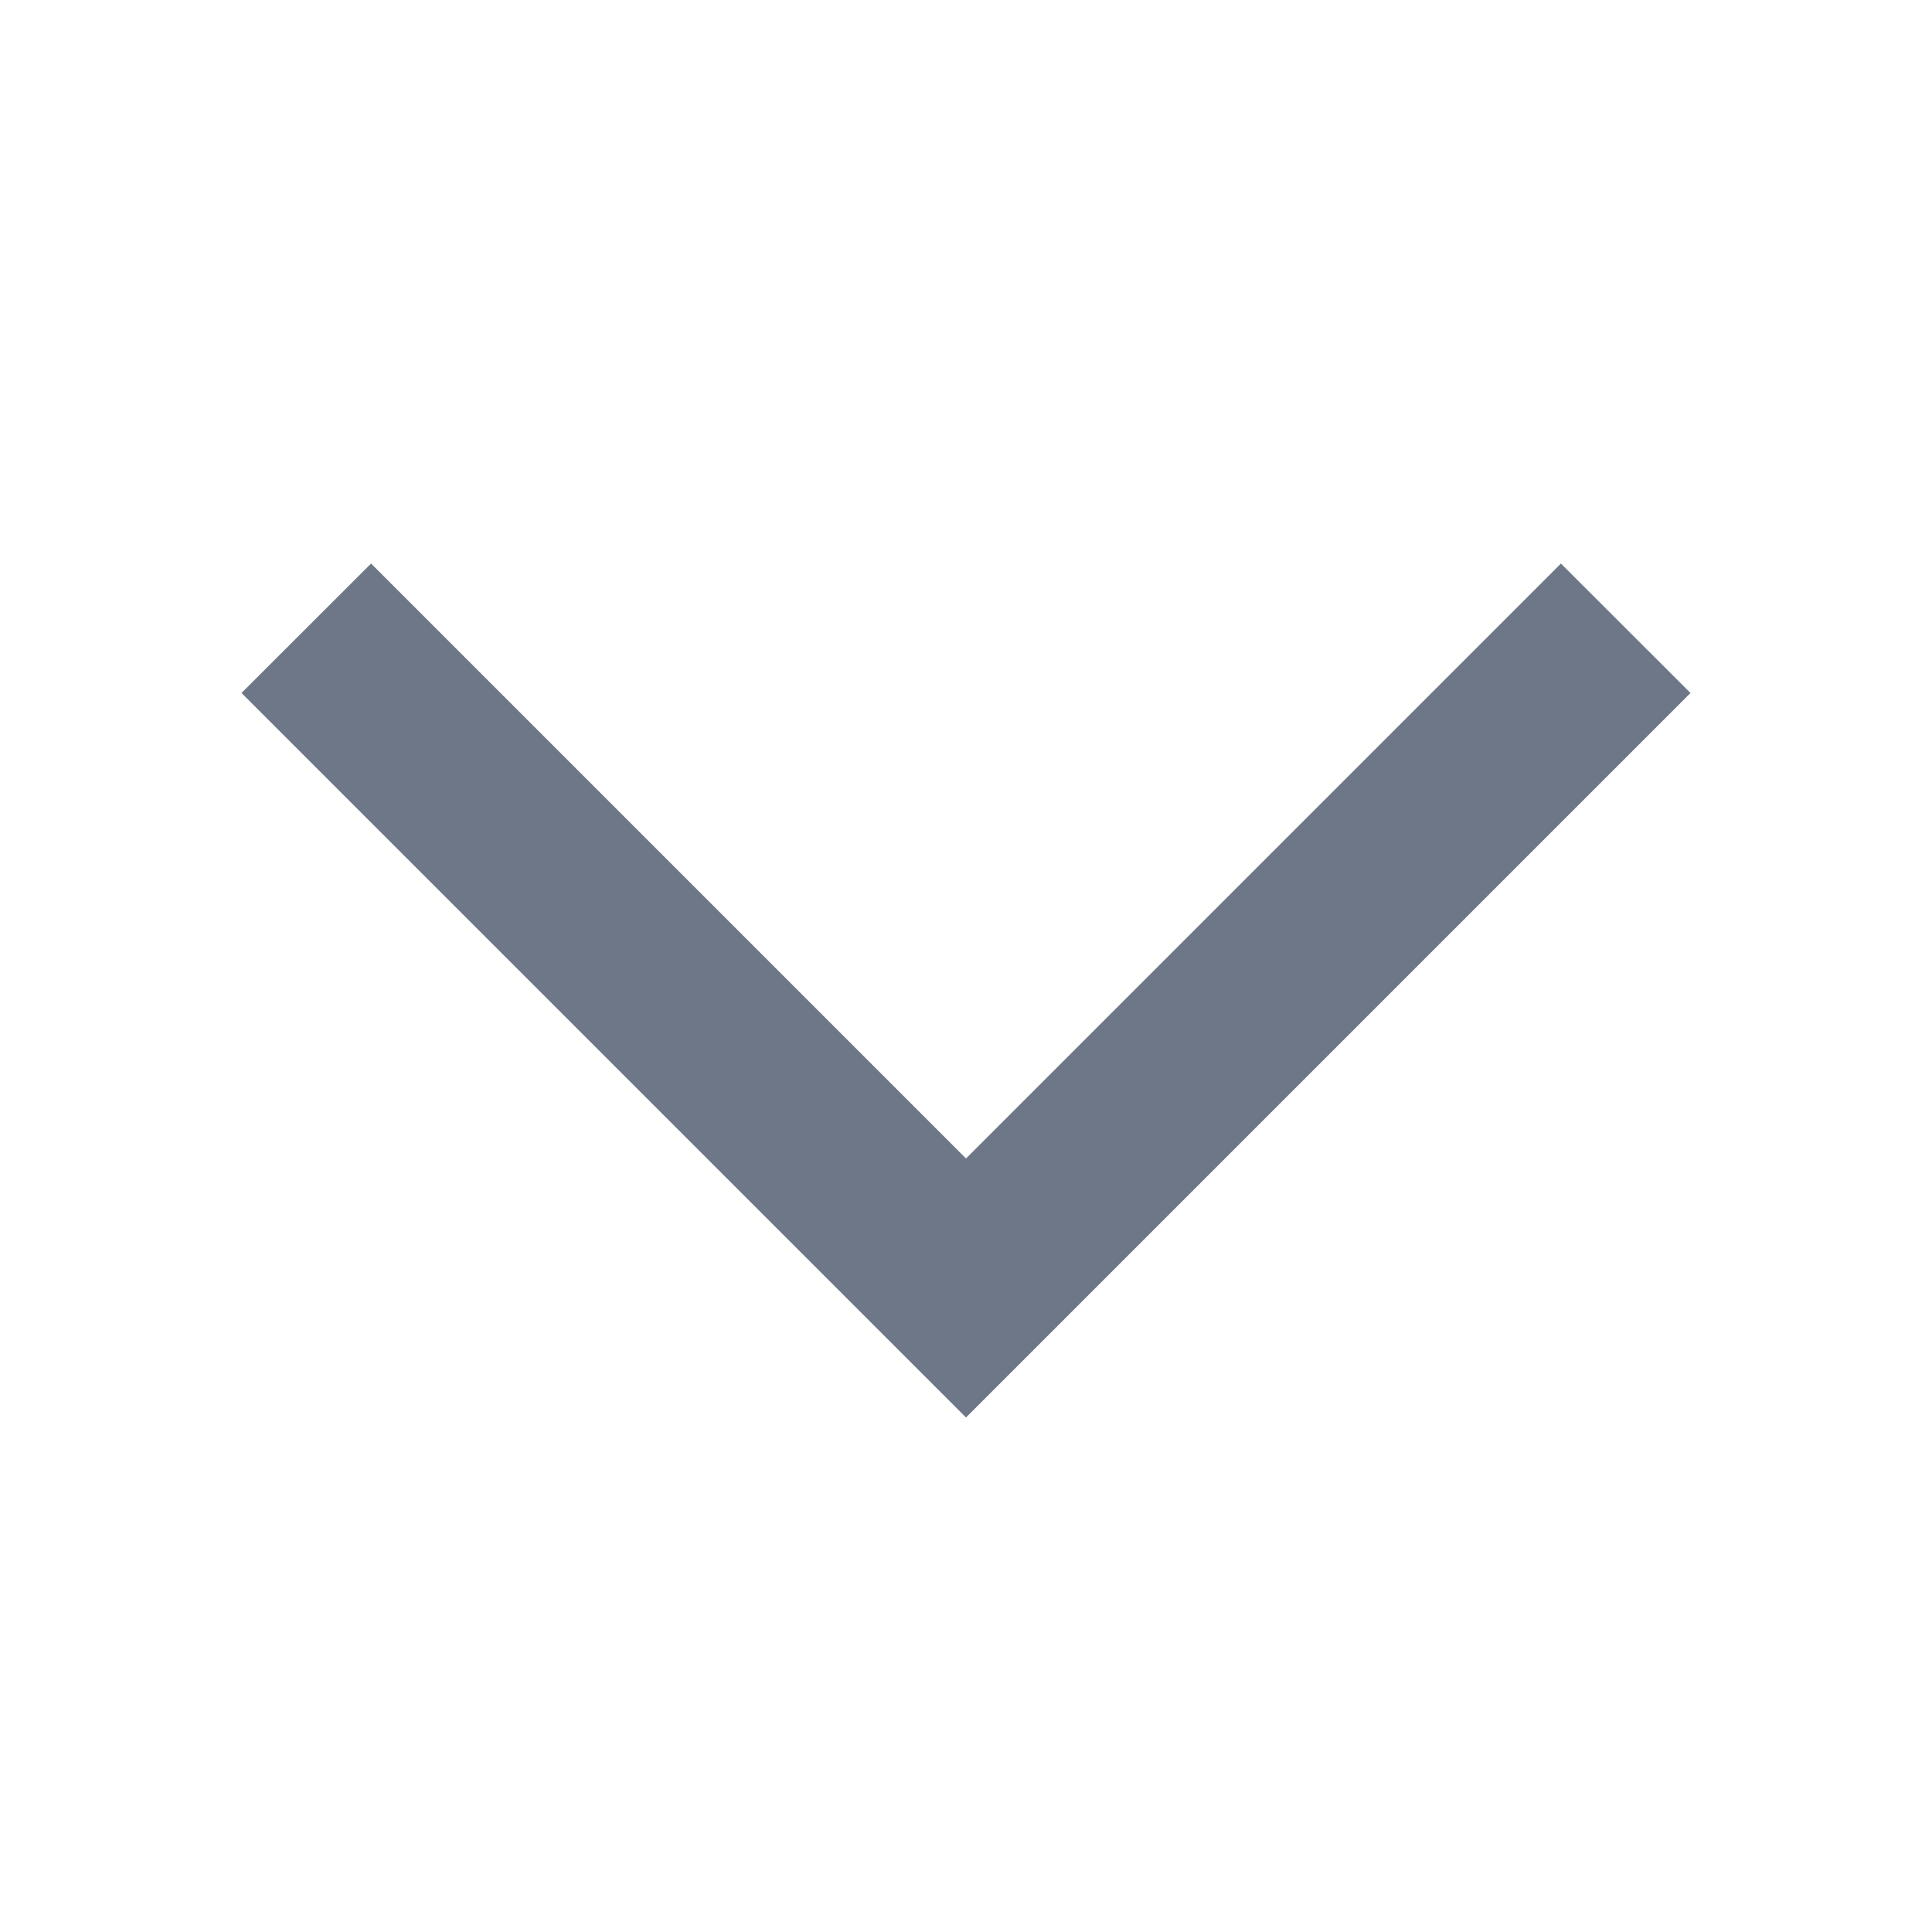 <svg width="16" height="16" viewBox="0 0 16 16" fill="none" xmlns="http://www.w3.org/2000/svg">
<path d="M3.073 4.667L2 5.739L8 11.739L14 5.739L12.927 4.667L8 9.594L3.073 4.667Z" fill="#6E7787"/>
</svg>
